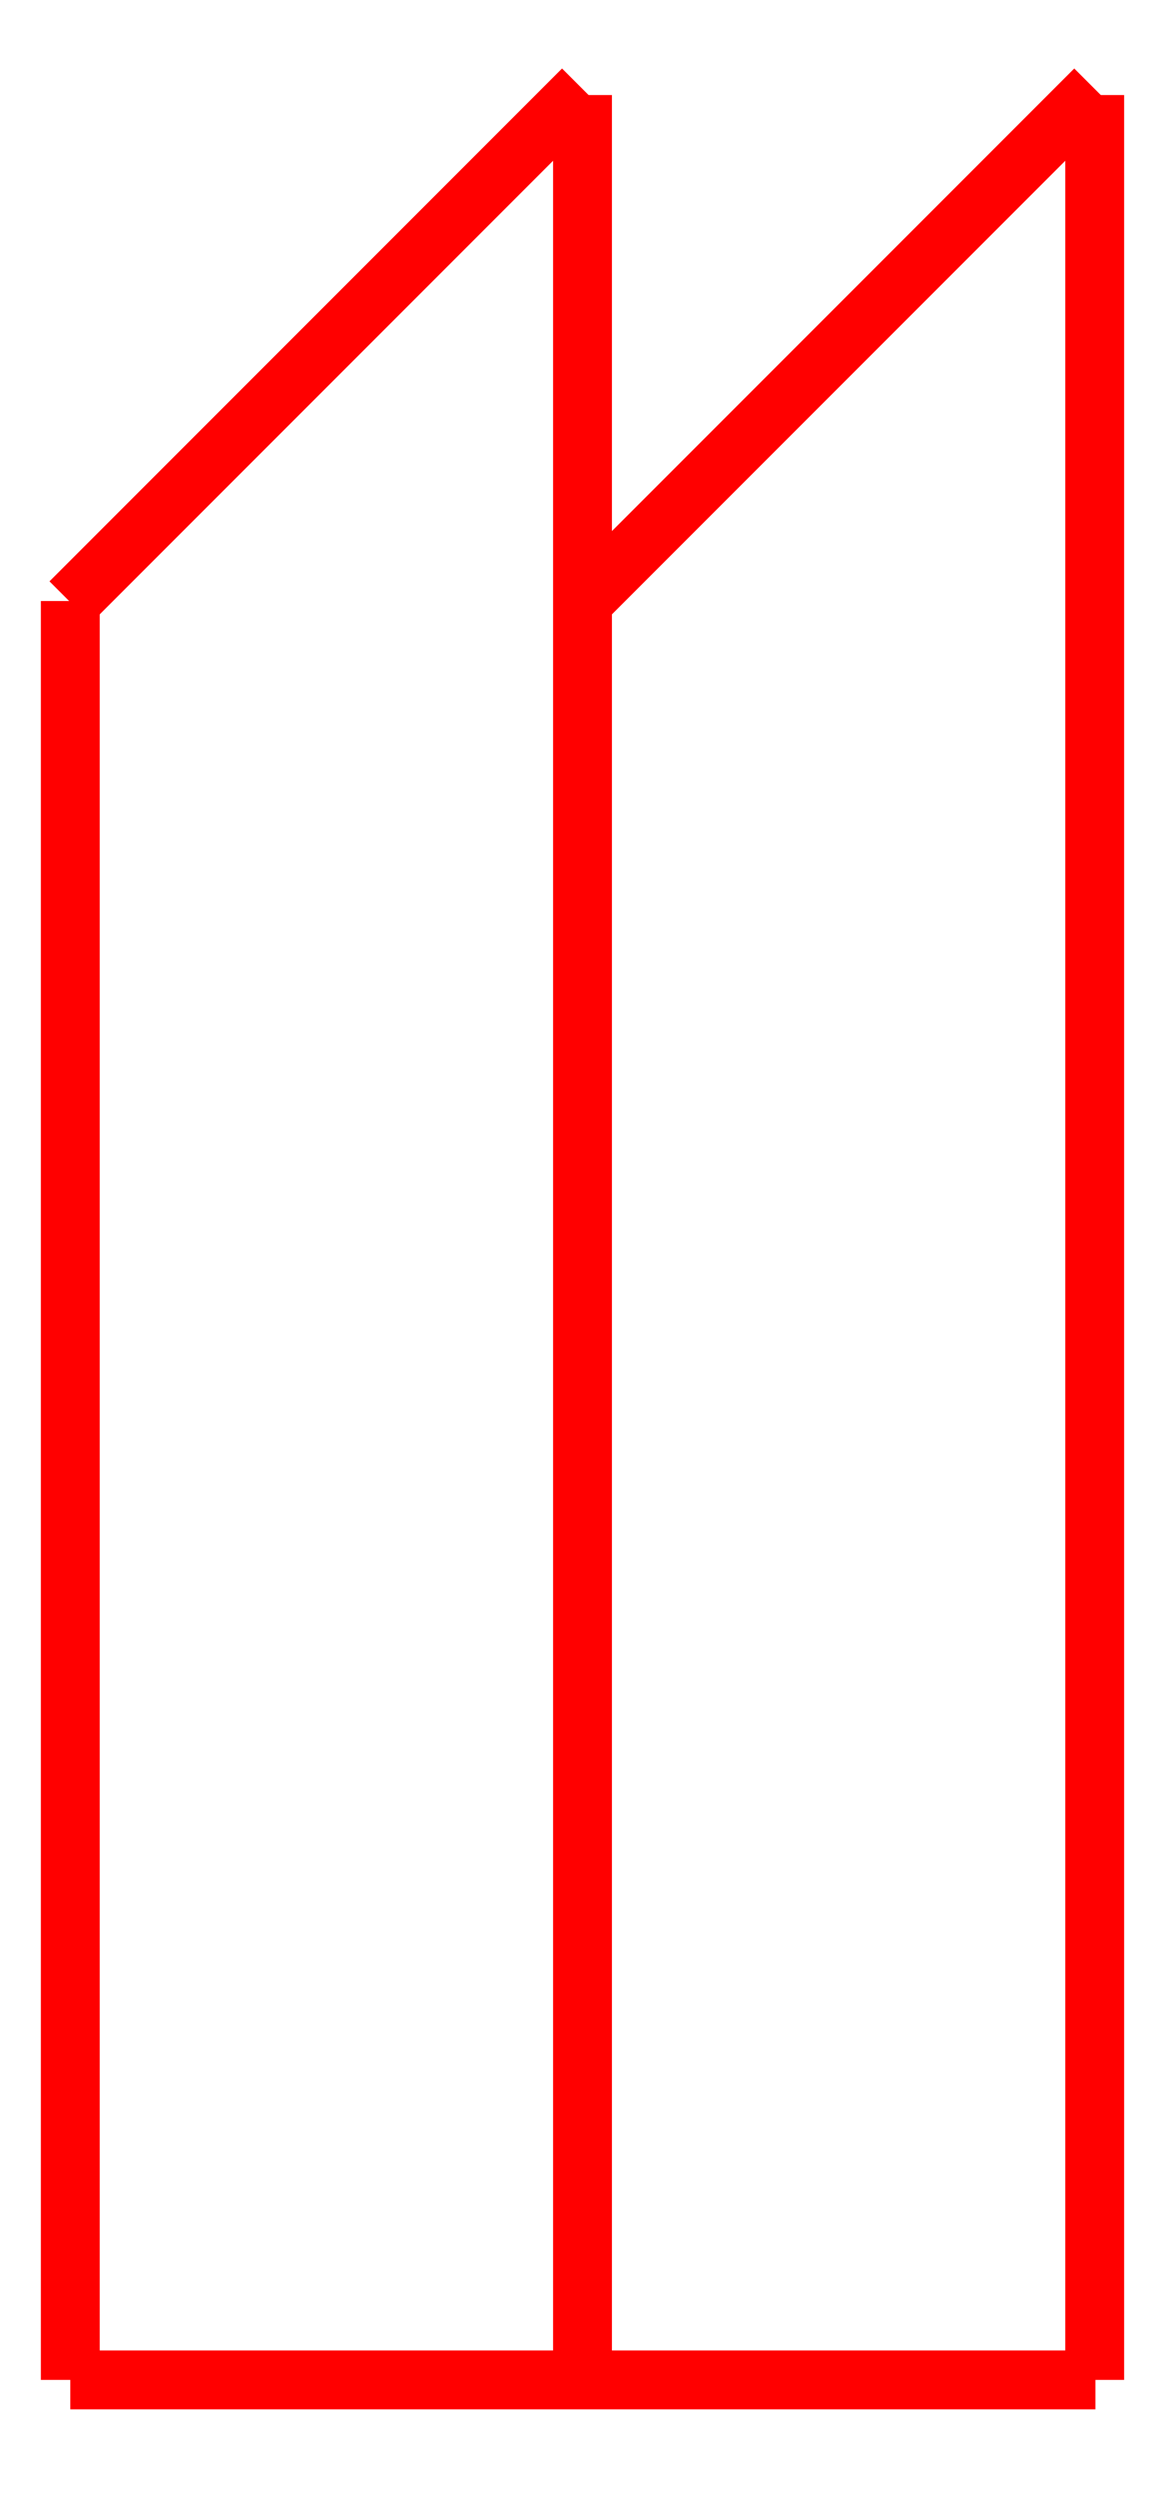 <?xml version="1.0" encoding="UTF-8" standalone="no"?>
<svg
   xmlns:dc="http://purl.org/dc/elements/1.1/"
   xmlns:cc="http://creativecommons.org/ns#"
   xmlns:rdf="http://www.w3.org/1999/02/22-rdf-syntax-ns#"
   xmlns:svg="http://www.w3.org/2000/svg"
   xmlns="http://www.w3.org/2000/svg"
   xmlns:sodipodi="http://sodipodi.sourceforge.net/DTD/sodipodi-0.dtd"
   xmlns:inkscape="http://www.inkscape.org/namespaces/inkscape"
   sodipodi:docname="cutK40_optifil_v2_lightguide.svg"
   inkscape:version="1.0 (4035a4fb49, 2020-05-01)"
   id="svg3622"
   version="1.1"
   viewBox="0 0 7 15"
   height="15mm"
   width="7mm">
  <defs
     id="defs3616" />
  <sodipodi:namedview
     inkscape:window-maximized="0"
     inkscape:window-y="34"
     inkscape:window-x="52"
     inkscape:window-height="967"
     inkscape:window-width="1274"
     showgrid="false"
     inkscape:document-rotation="0"
     inkscape:current-layer="layer1"
     inkscape:document-units="mm"
     inkscape:cy="40.664857"
     inkscape:cx="36.126808"
     inkscape:zoom="4.32"
     inkscape:pageshadow="2"
     inkscape:pageopacity="0.0"
     borderopacity="1.0"
     bordercolor="#666666"
     pagecolor="#ffffff"
     id="base" />
  <g
     id="layer1"
     inkscape:groupmode="layer"
     inkscape:label="Layer 1">
    <g
       style="stroke:#ff0000;stroke-width:1.001;stroke-miterlimit:4;stroke-dasharray:none;stroke-opacity:1"
       transform="matrix(0.353,0,0,-0.353,0.422,14.279)"
       id="g1090">
      <path
         id="path1092"
         style="fill:none;stroke:#ff0000;stroke-width:1.001;stroke-linecap:butt;stroke-linejoin:miter;stroke-miterlimit:4;stroke-dasharray:none;stroke-opacity:1"
         d="M 0,0 V 30.235" />
    </g>
    <g
       style="stroke:#ff0000;stroke-width:1.001;stroke-miterlimit:4;stroke-dasharray:none;stroke-opacity:1"
       transform="matrix(0.706,0,0,-0.353,0.422,14.279)"
       id="g1094">
      <path
         id="path1096"
         style="fill:none;stroke:#ff0000;stroke-width:1.001;stroke-linecap:butt;stroke-linejoin:miter;stroke-miterlimit:4;stroke-dasharray:none;stroke-opacity:1"
         d="M 0,0 H 8.717" />
    </g>
    <g
       style="stroke:#ff0000;stroke-width:1.001;stroke-miterlimit:4;stroke-dasharray:none;stroke-opacity:1"
       transform="matrix(0.353,0,0,-0.353,3.497,14.279)"
       id="g1098">
      <path
         id="path1100"
         style="fill:none;stroke:#ff0000;stroke-width:1.001;stroke-linecap:butt;stroke-linejoin:miter;stroke-miterlimit:4;stroke-dasharray:none;stroke-opacity:1"
         d="M 0,0 V 38.835" />
    </g>
    <g
       style="stroke:#ff0000;stroke-width:1.001;stroke-miterlimit:4;stroke-dasharray:none;stroke-opacity:1"
       transform="matrix(0.353,0,0,-0.353,0.422,3.613)"
       id="g1102">
      <path
         id="path1104"
         style="fill:none;stroke:#ff0000;stroke-width:1.001;stroke-linecap:butt;stroke-linejoin:miter;stroke-miterlimit:4;stroke-dasharray:none;stroke-opacity:1"
         d="M 0,0 8.717,8.717" />
    </g>
    <g
       id="g1098-5"
       transform="matrix(0.353,0,0,-0.353,6.572,14.279)"
       style="stroke:#ff0000;stroke-width:1.001;stroke-miterlimit:4;stroke-dasharray:none;stroke-opacity:1">
      <path
         d="M 0,0 V 38.835"
         style="fill:none;stroke:#ff0000;stroke-width:1.001;stroke-linecap:butt;stroke-linejoin:miter;stroke-miterlimit:4;stroke-dasharray:none;stroke-opacity:1"
         id="path1100-1" />
    </g>
    <g
       id="g1102-3"
       transform="matrix(0.353,0,0,-0.353,3.497,3.613)"
       style="stroke:#ff0000;stroke-width:1.001;stroke-miterlimit:4;stroke-dasharray:none;stroke-opacity:1">
      <path
         d="M 0,0 8.717,8.717"
         style="fill:none;stroke:#ff0000;stroke-width:1.001;stroke-linecap:butt;stroke-linejoin:miter;stroke-miterlimit:4;stroke-dasharray:none;stroke-opacity:1"
         id="path1104-8" />
    </g>
  </g>
</svg>
